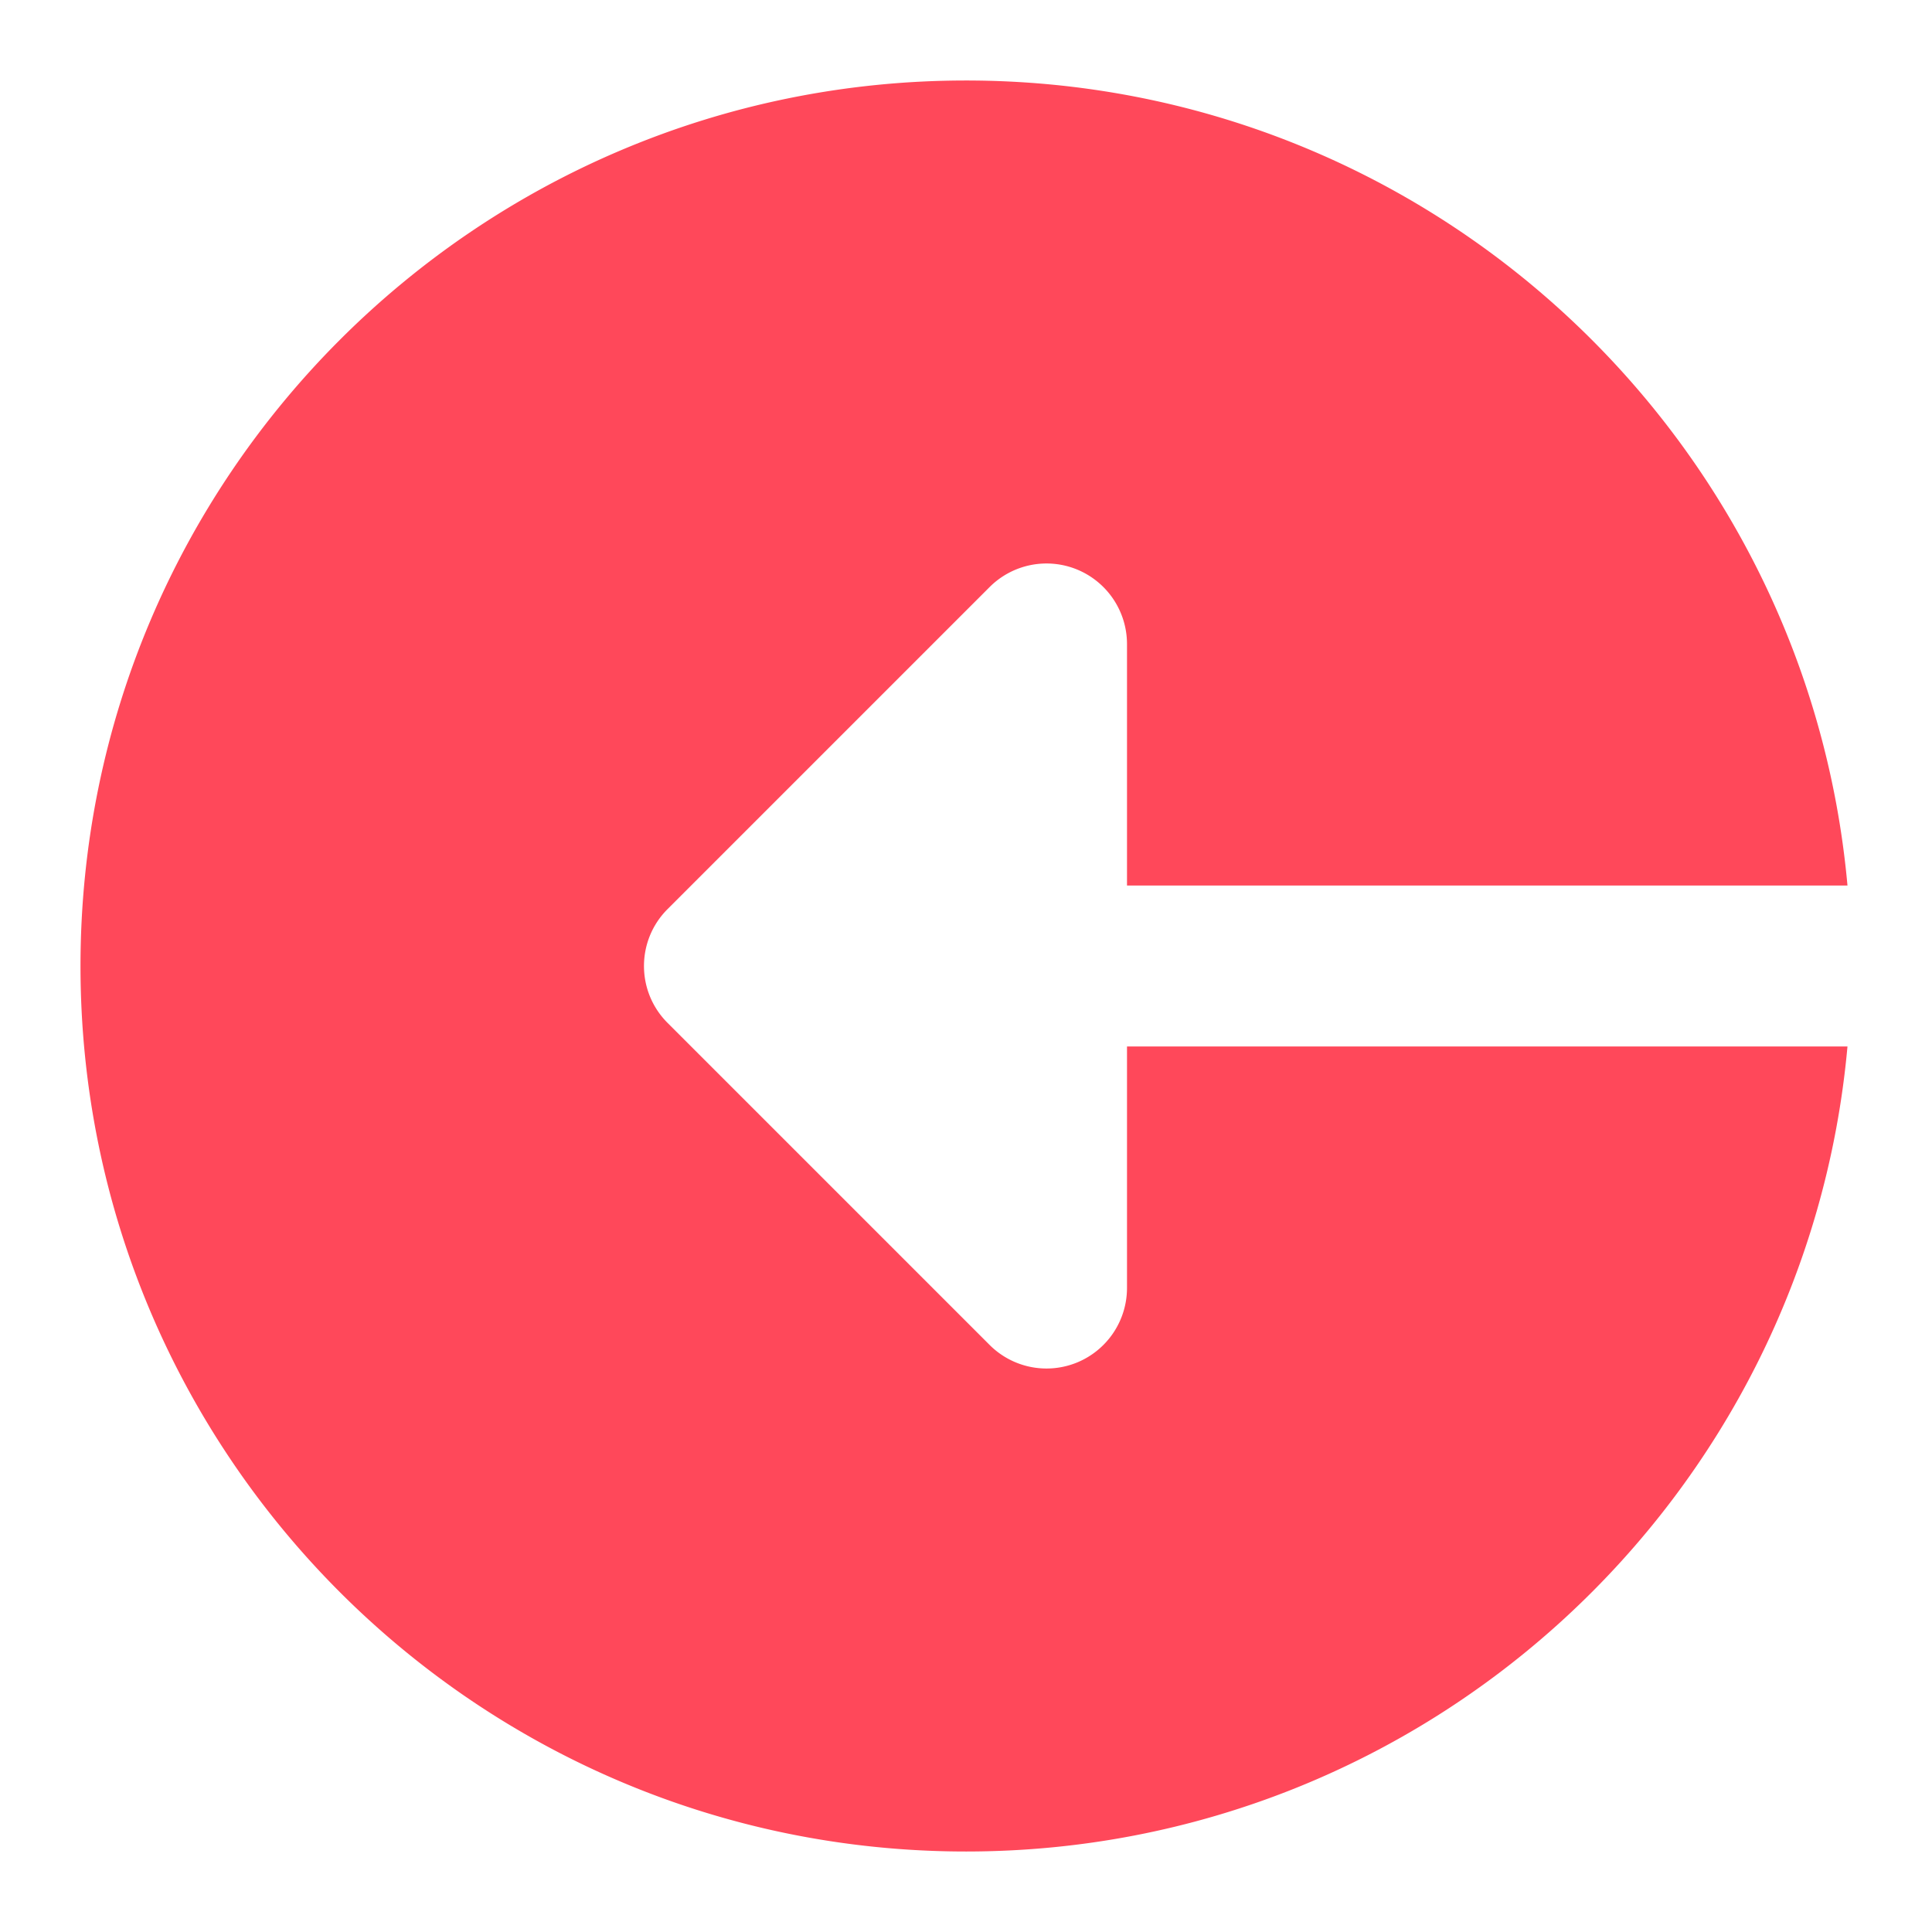 <svg width="512" height="512" fill="none" xmlns="http://www.w3.org/2000/svg"><path d="M256 21.333c122.411 0 222.805 93.739 233.6 213.334H298.667v-64a21.368 21.368 0 00-13.163-19.712 21.33 21.33 0 00-23.253 4.629l-85.334 85.333c-8.341 8.342-8.341 21.824 0 30.166l85.334 85.333a21.33 21.33 0 0023.253 4.629 21.368 21.368 0 0013.163-19.712v-64H489.6C478.805 396.928 378.411 490.667 256 490.667 126.4 490.667 21.333 385.6 21.333 256 21.333 126.4 126.4 21.333 256 21.333z" fill="#FF485A"/></svg>